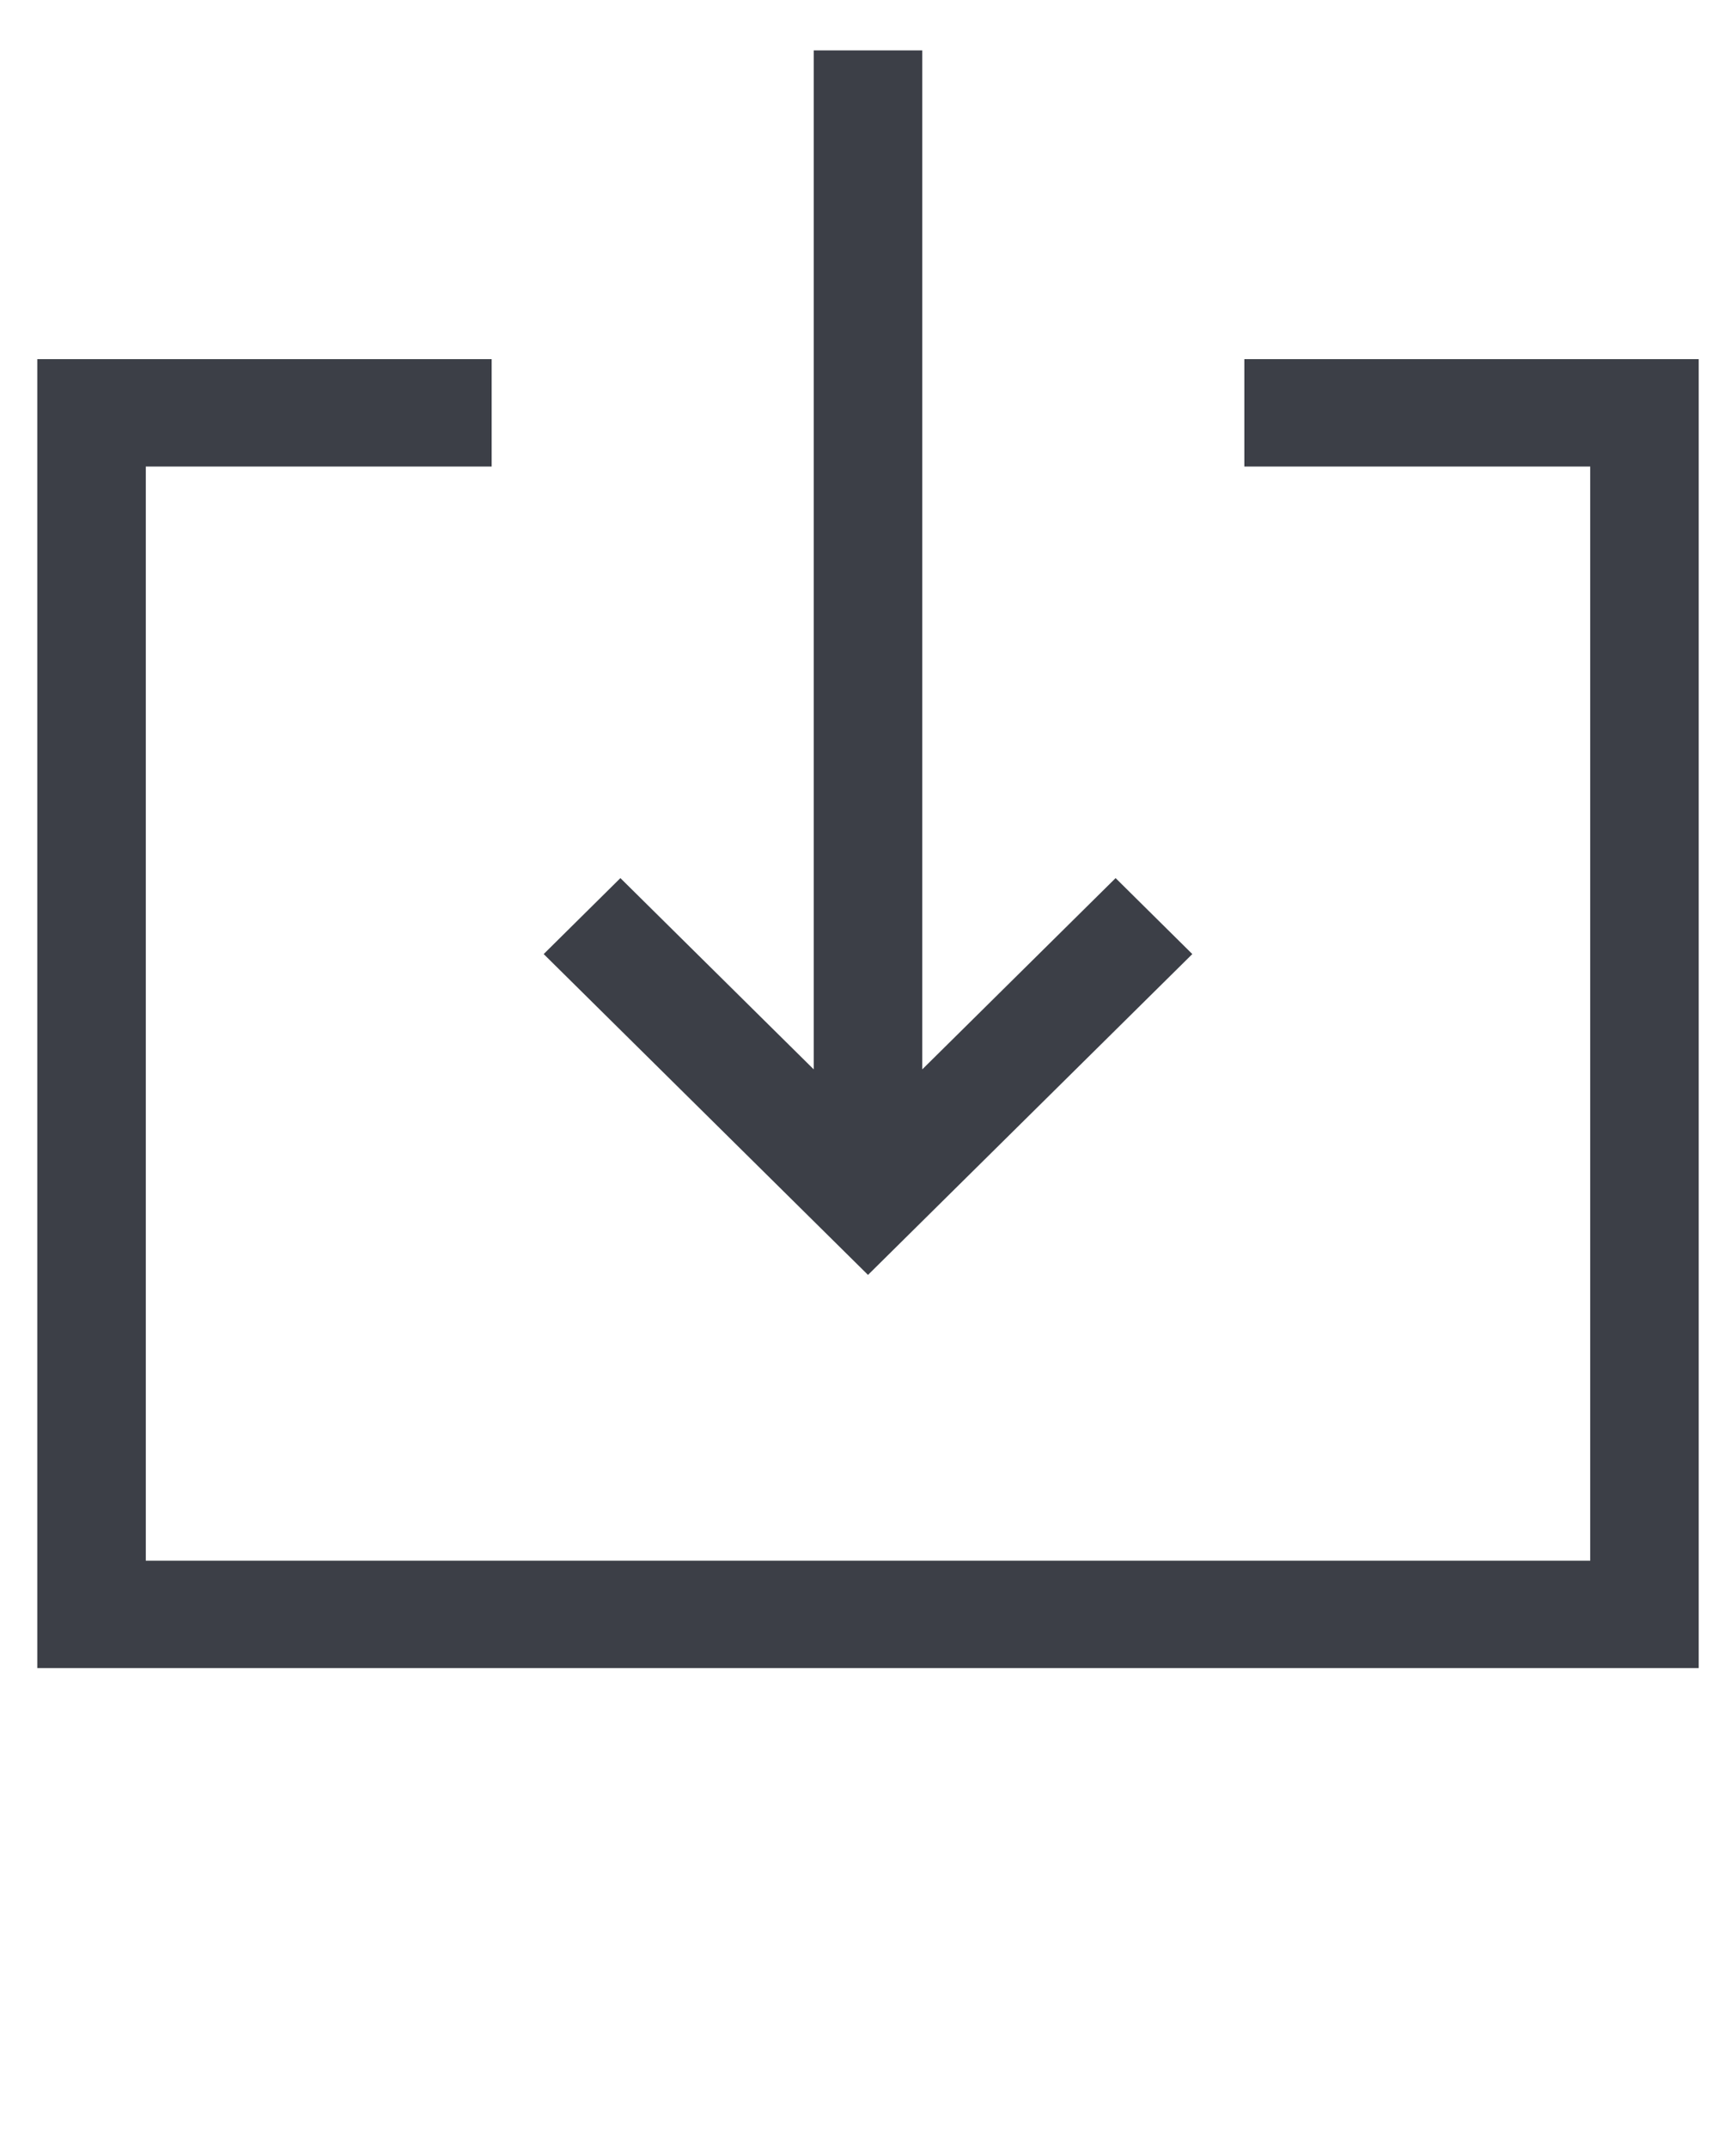 <svg width="38" height="47" viewBox="0 0 38 47" fill="none" xmlns="http://www.w3.org/2000/svg">
<path d="M17.812 1.102V23.398L13.58 19.213L11.901 20.875L19 27.895L26.099 20.875L24.42 19.213L20.188 23.398V1.102H17.812Z" fill="#3C3F47"/>
<path d="M27.238 10.208H34.809V34.148H3.191V10.208H10.762V7.858H0.816V36.498H37.184V7.858H27.238V10.208Z" fill="#3C3F47"/>
</svg>
